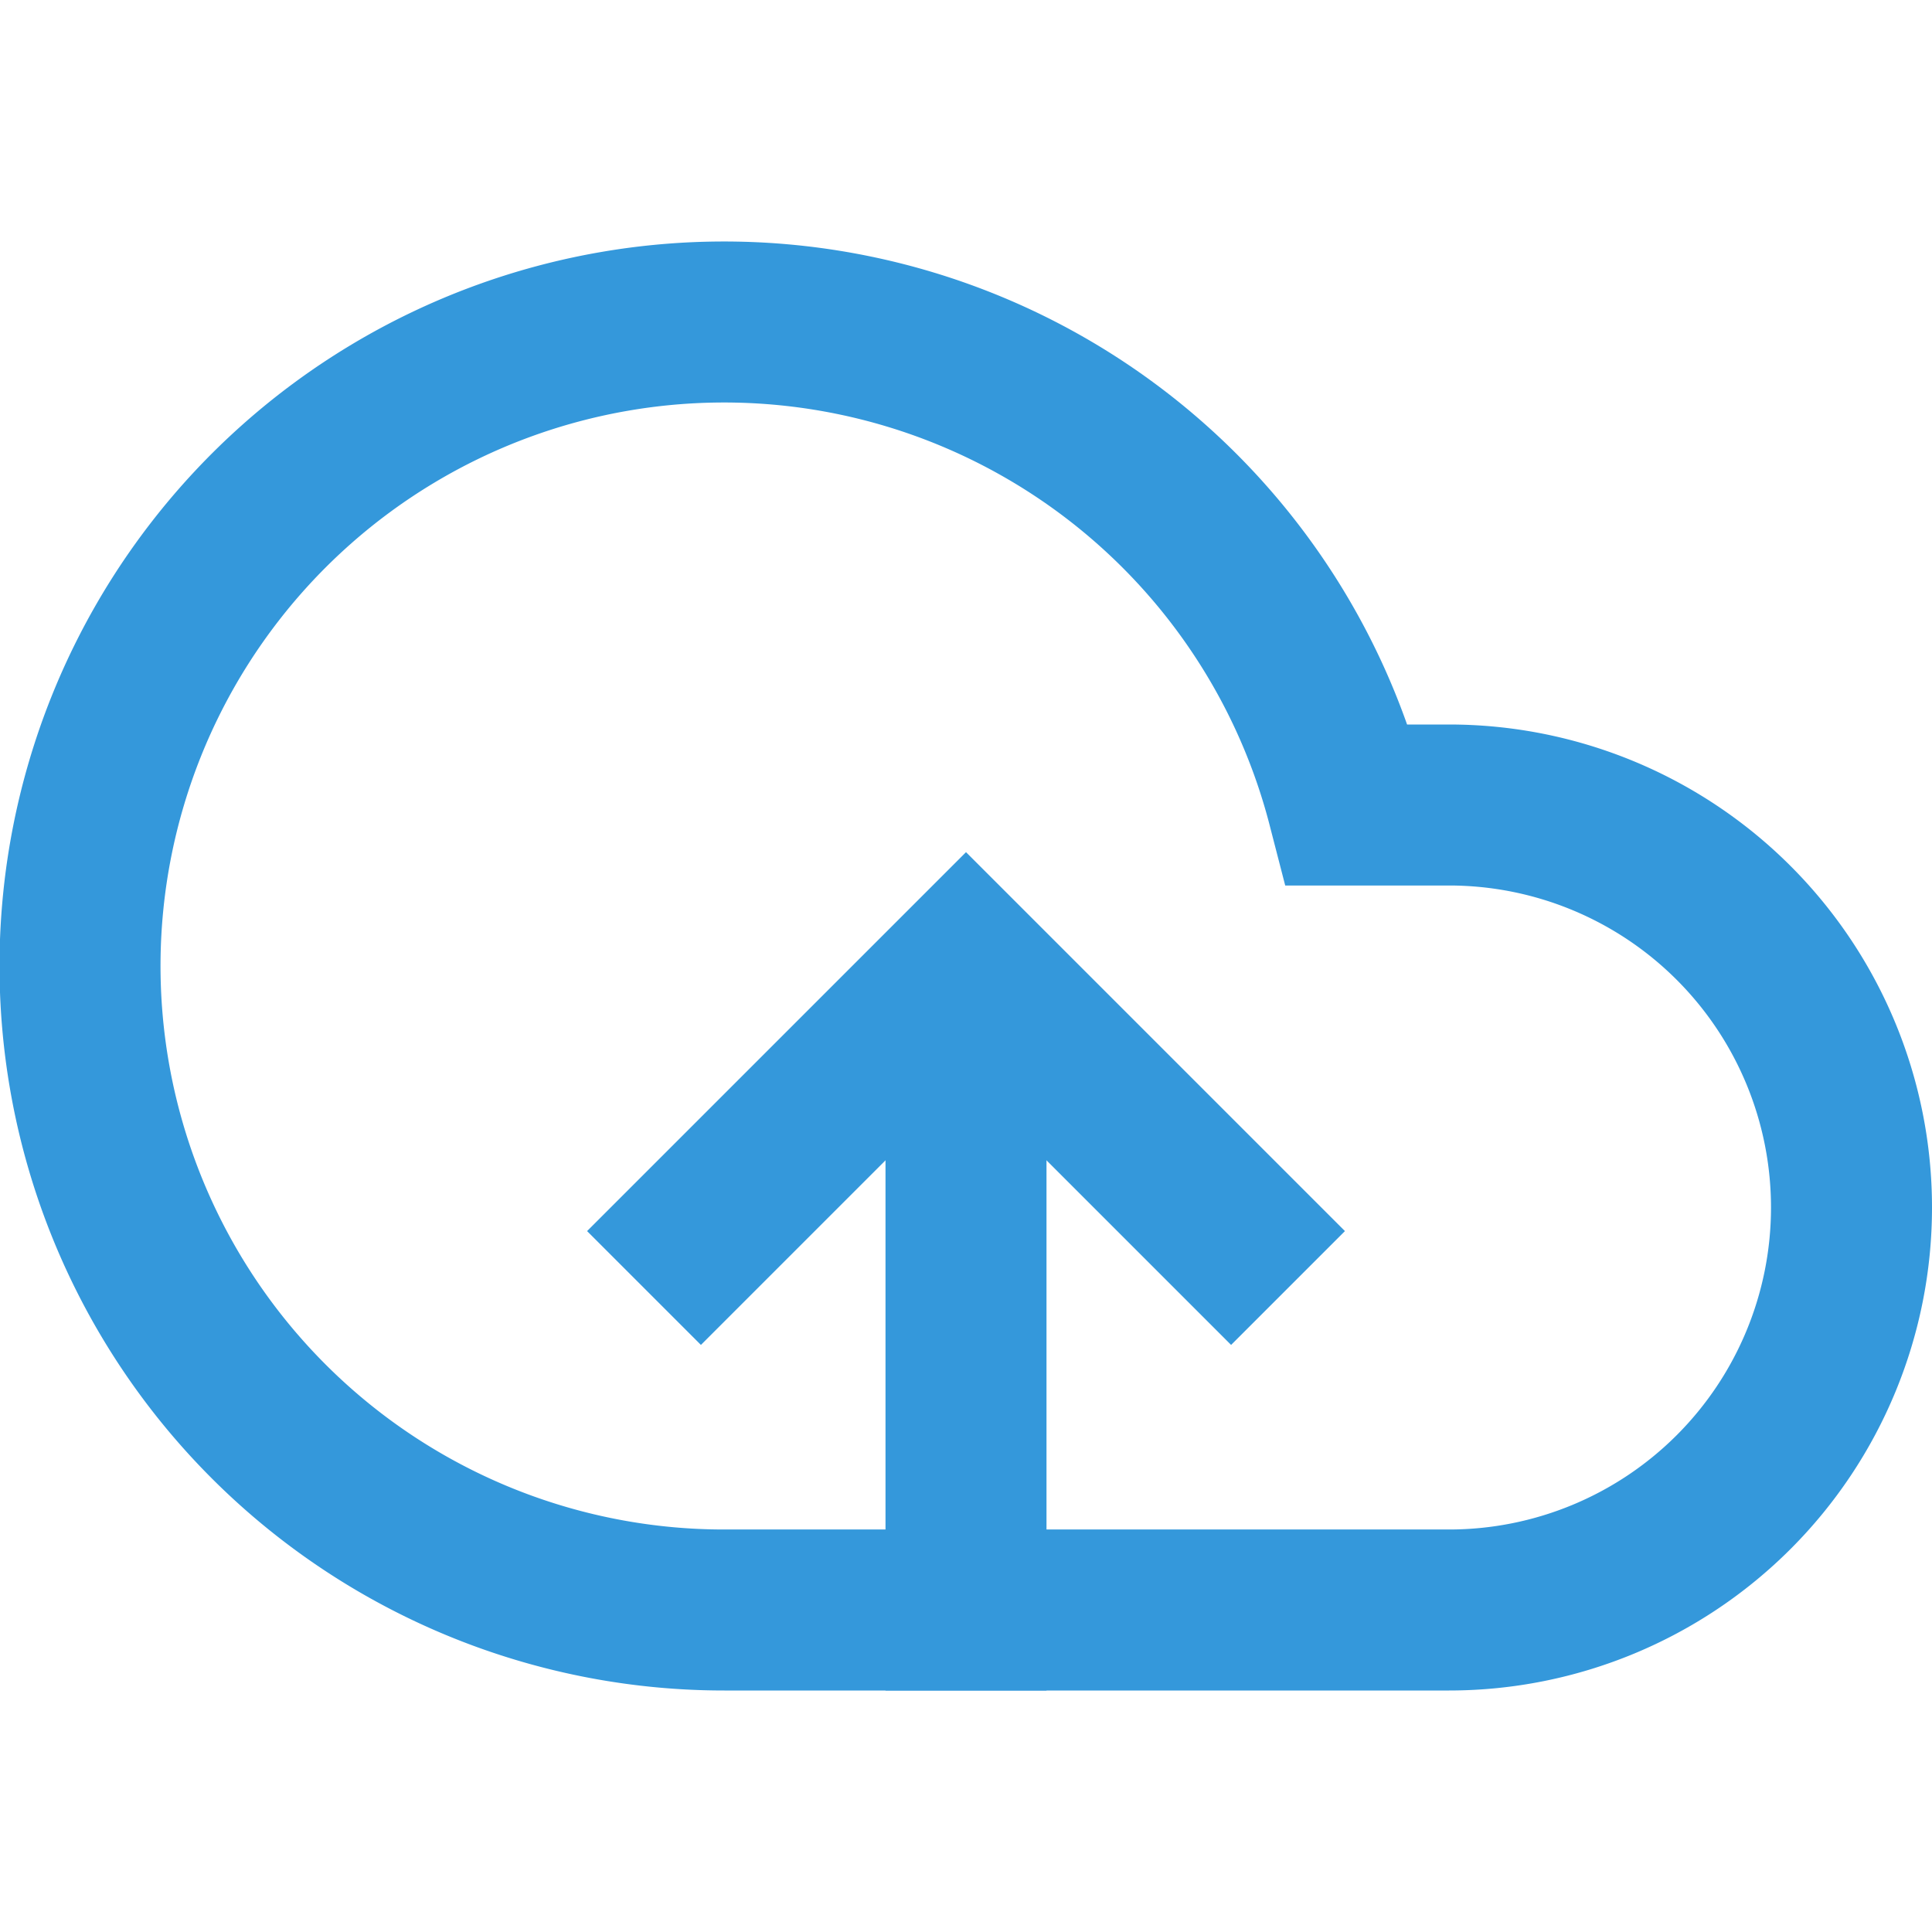 <svg viewBox="0 0 24 24" fill="none" stroke="#3498db" stroke-width="2">
  <path d="M18 10h-1.26A8 8 0 1 0 9 20h9a5 5 0 0 0 0-10z"/>
  <polyline points="16,16 12,12 8,16"/>
  <line x1="12" y1="12" x2="12" y2="21"/>
</svg>